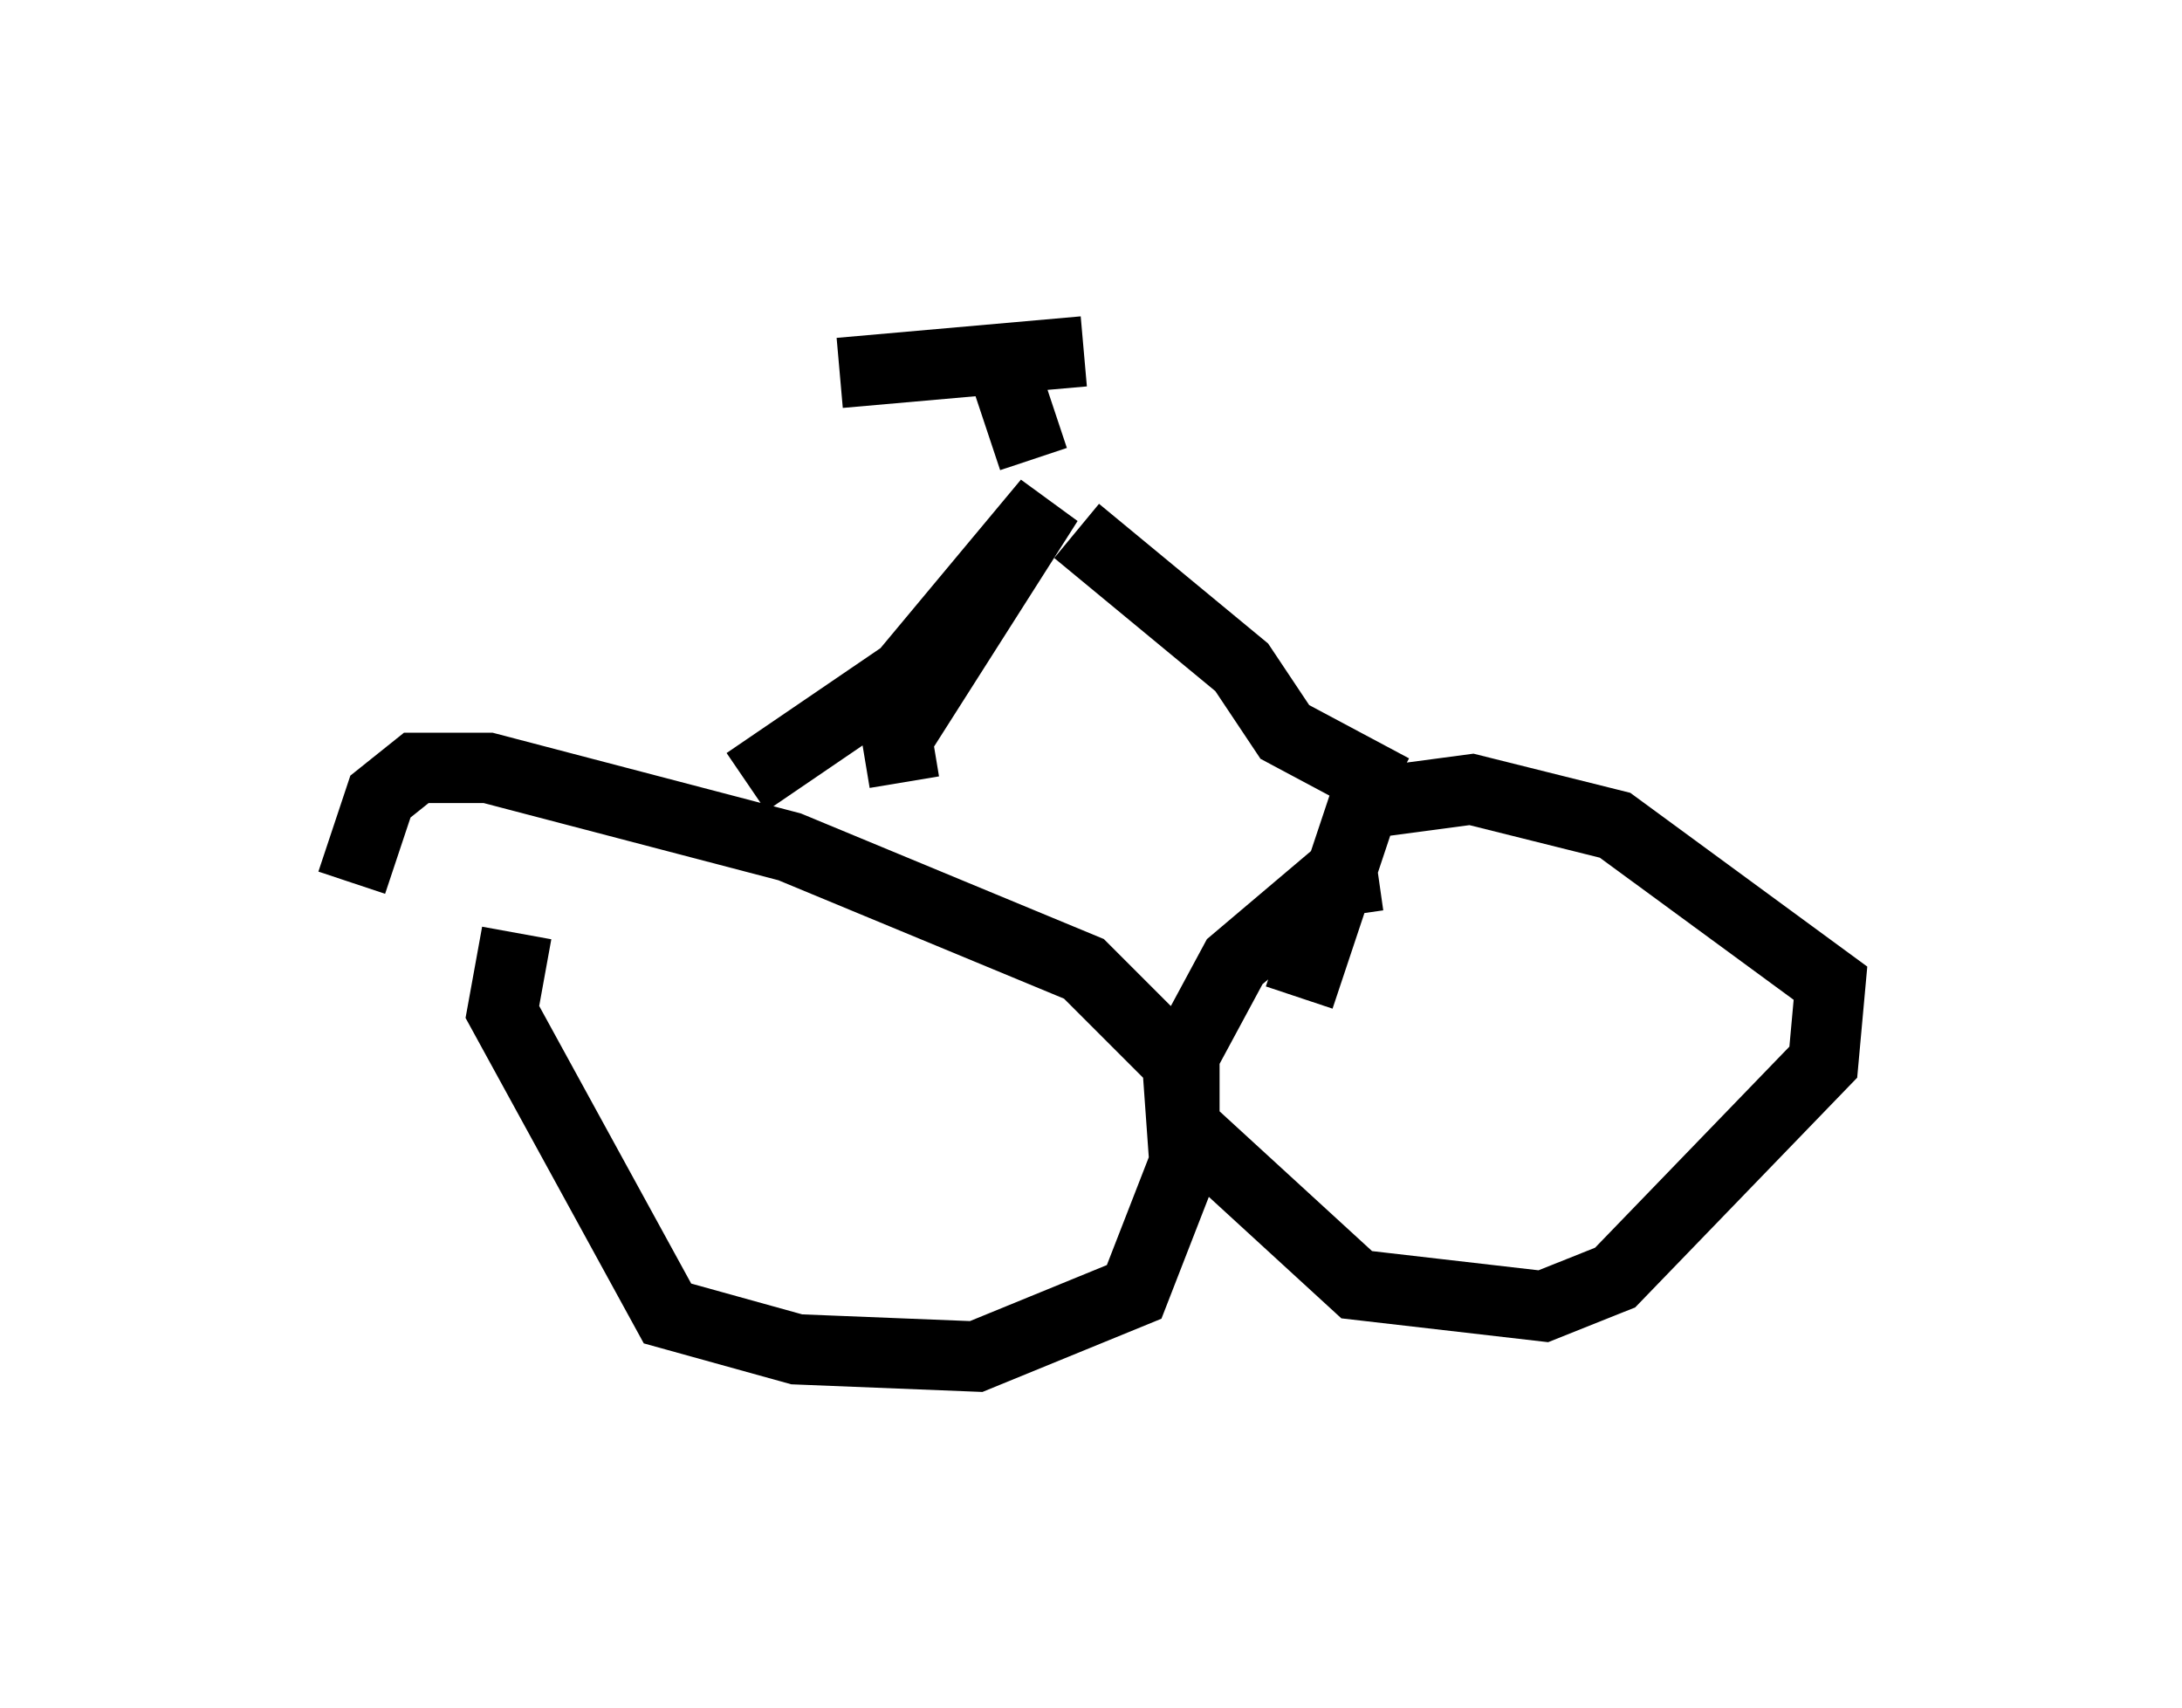 <?xml version="1.0" encoding="utf-8" ?>
<svg baseProfile="full" height="24.292" version="1.1" width="31.029" xmlns="http://www.w3.org/2000/svg" xmlns:ev="http://www.w3.org/2001/xml-events" xmlns:xlink="http://www.w3.org/1999/xlink"><defs /><rect fill="white" height="24.292" width="31.029" x="0" y="0" /><path d="M8.573, 11.533 m-1.225, 1.735 l-0.204, 1.123 2.348, 4.288 l1.838, 0.51 2.552, 0.102 l2.246, -0.919 0.715, -1.838 l-0.102, -1.429 -1.327, -1.327 l-4.185, -1.735 -4.288, -1.123 l-1.021, 0.0 -0.51, 0.408 l-0.408, 1.225 m14.598, -0.102 l-0.715, 0.102 -1.327, 1.123 l-0.715, 1.327 0.0, 1.021 l2.45, 2.246 2.654, 0.306 l1.021, -0.408 2.96, -3.063 l0.102, -1.123 -3.063, -2.246 l-2.042, -0.51 -1.531, 0.204 l-0.919, 2.756 m1.327, -2.96 l-1.531, -0.817 -0.613, -0.919 l-2.348, -1.94 m-2.45, 3.573 l-0.102, -0.613 2.144, -3.369 l-2.042, 2.45 -2.246, 1.531 m4.083, -4.594 l-0.408, -1.225 m-2.348, 0.0 l3.471, -0.306 " fill="none" stroke="black" stroke-width="1" /></svg>